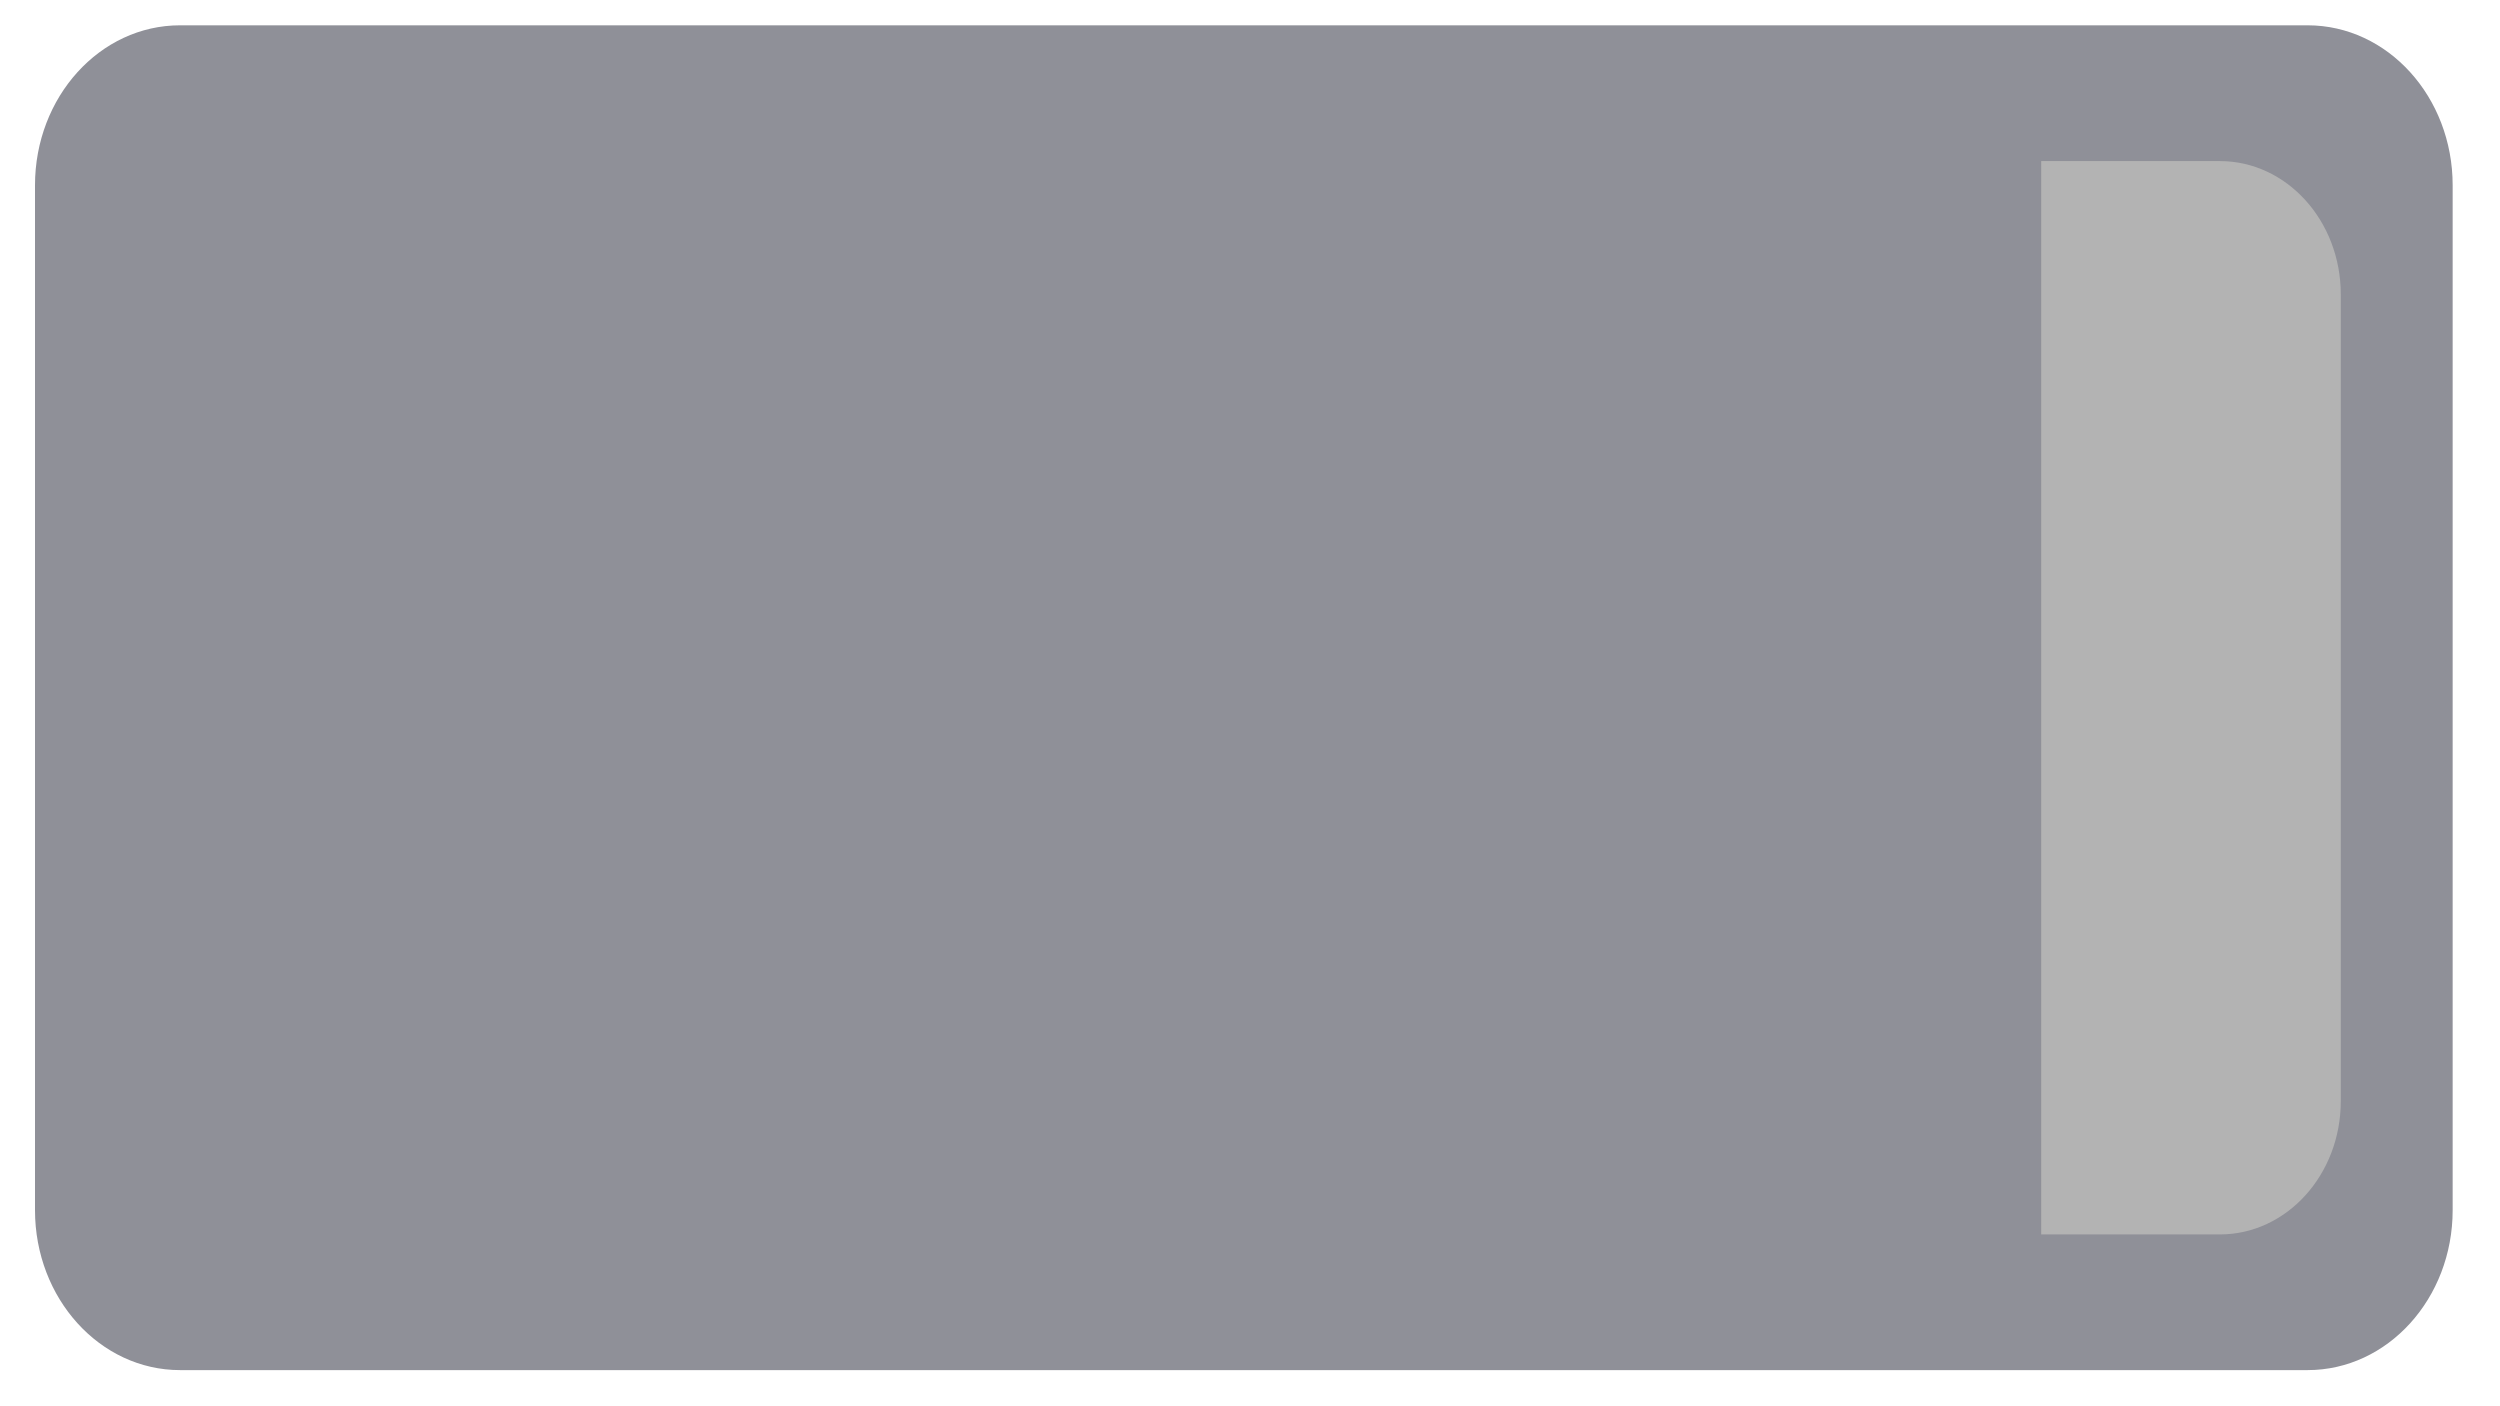 <svg width="48" height="27" viewBox="0 0 48 27" fill="none" xmlns="http://www.w3.org/2000/svg">
<path d="M3.457 26.306C1.919 26.306 0.672 24.931 0.672 23.235L0.672 3.558C0.672 1.861 1.919 0.486 3.457 0.486L44.306 0.486C45.844 0.486 47.091 1.861 47.091 3.558L47.091 23.235C47.091 24.931 45.844 26.306 44.306 26.306L3.457 26.306Z" fill="#8F9098"/>
<path d="M39.191 23.701L39.191 3.093L42.622 3.093C43.903 3.093 44.943 4.239 44.943 5.653L44.943 21.141C44.943 22.555 43.903 23.701 42.622 23.701L39.191 23.701Z" fill="#B3B3B3"/>
</svg>
